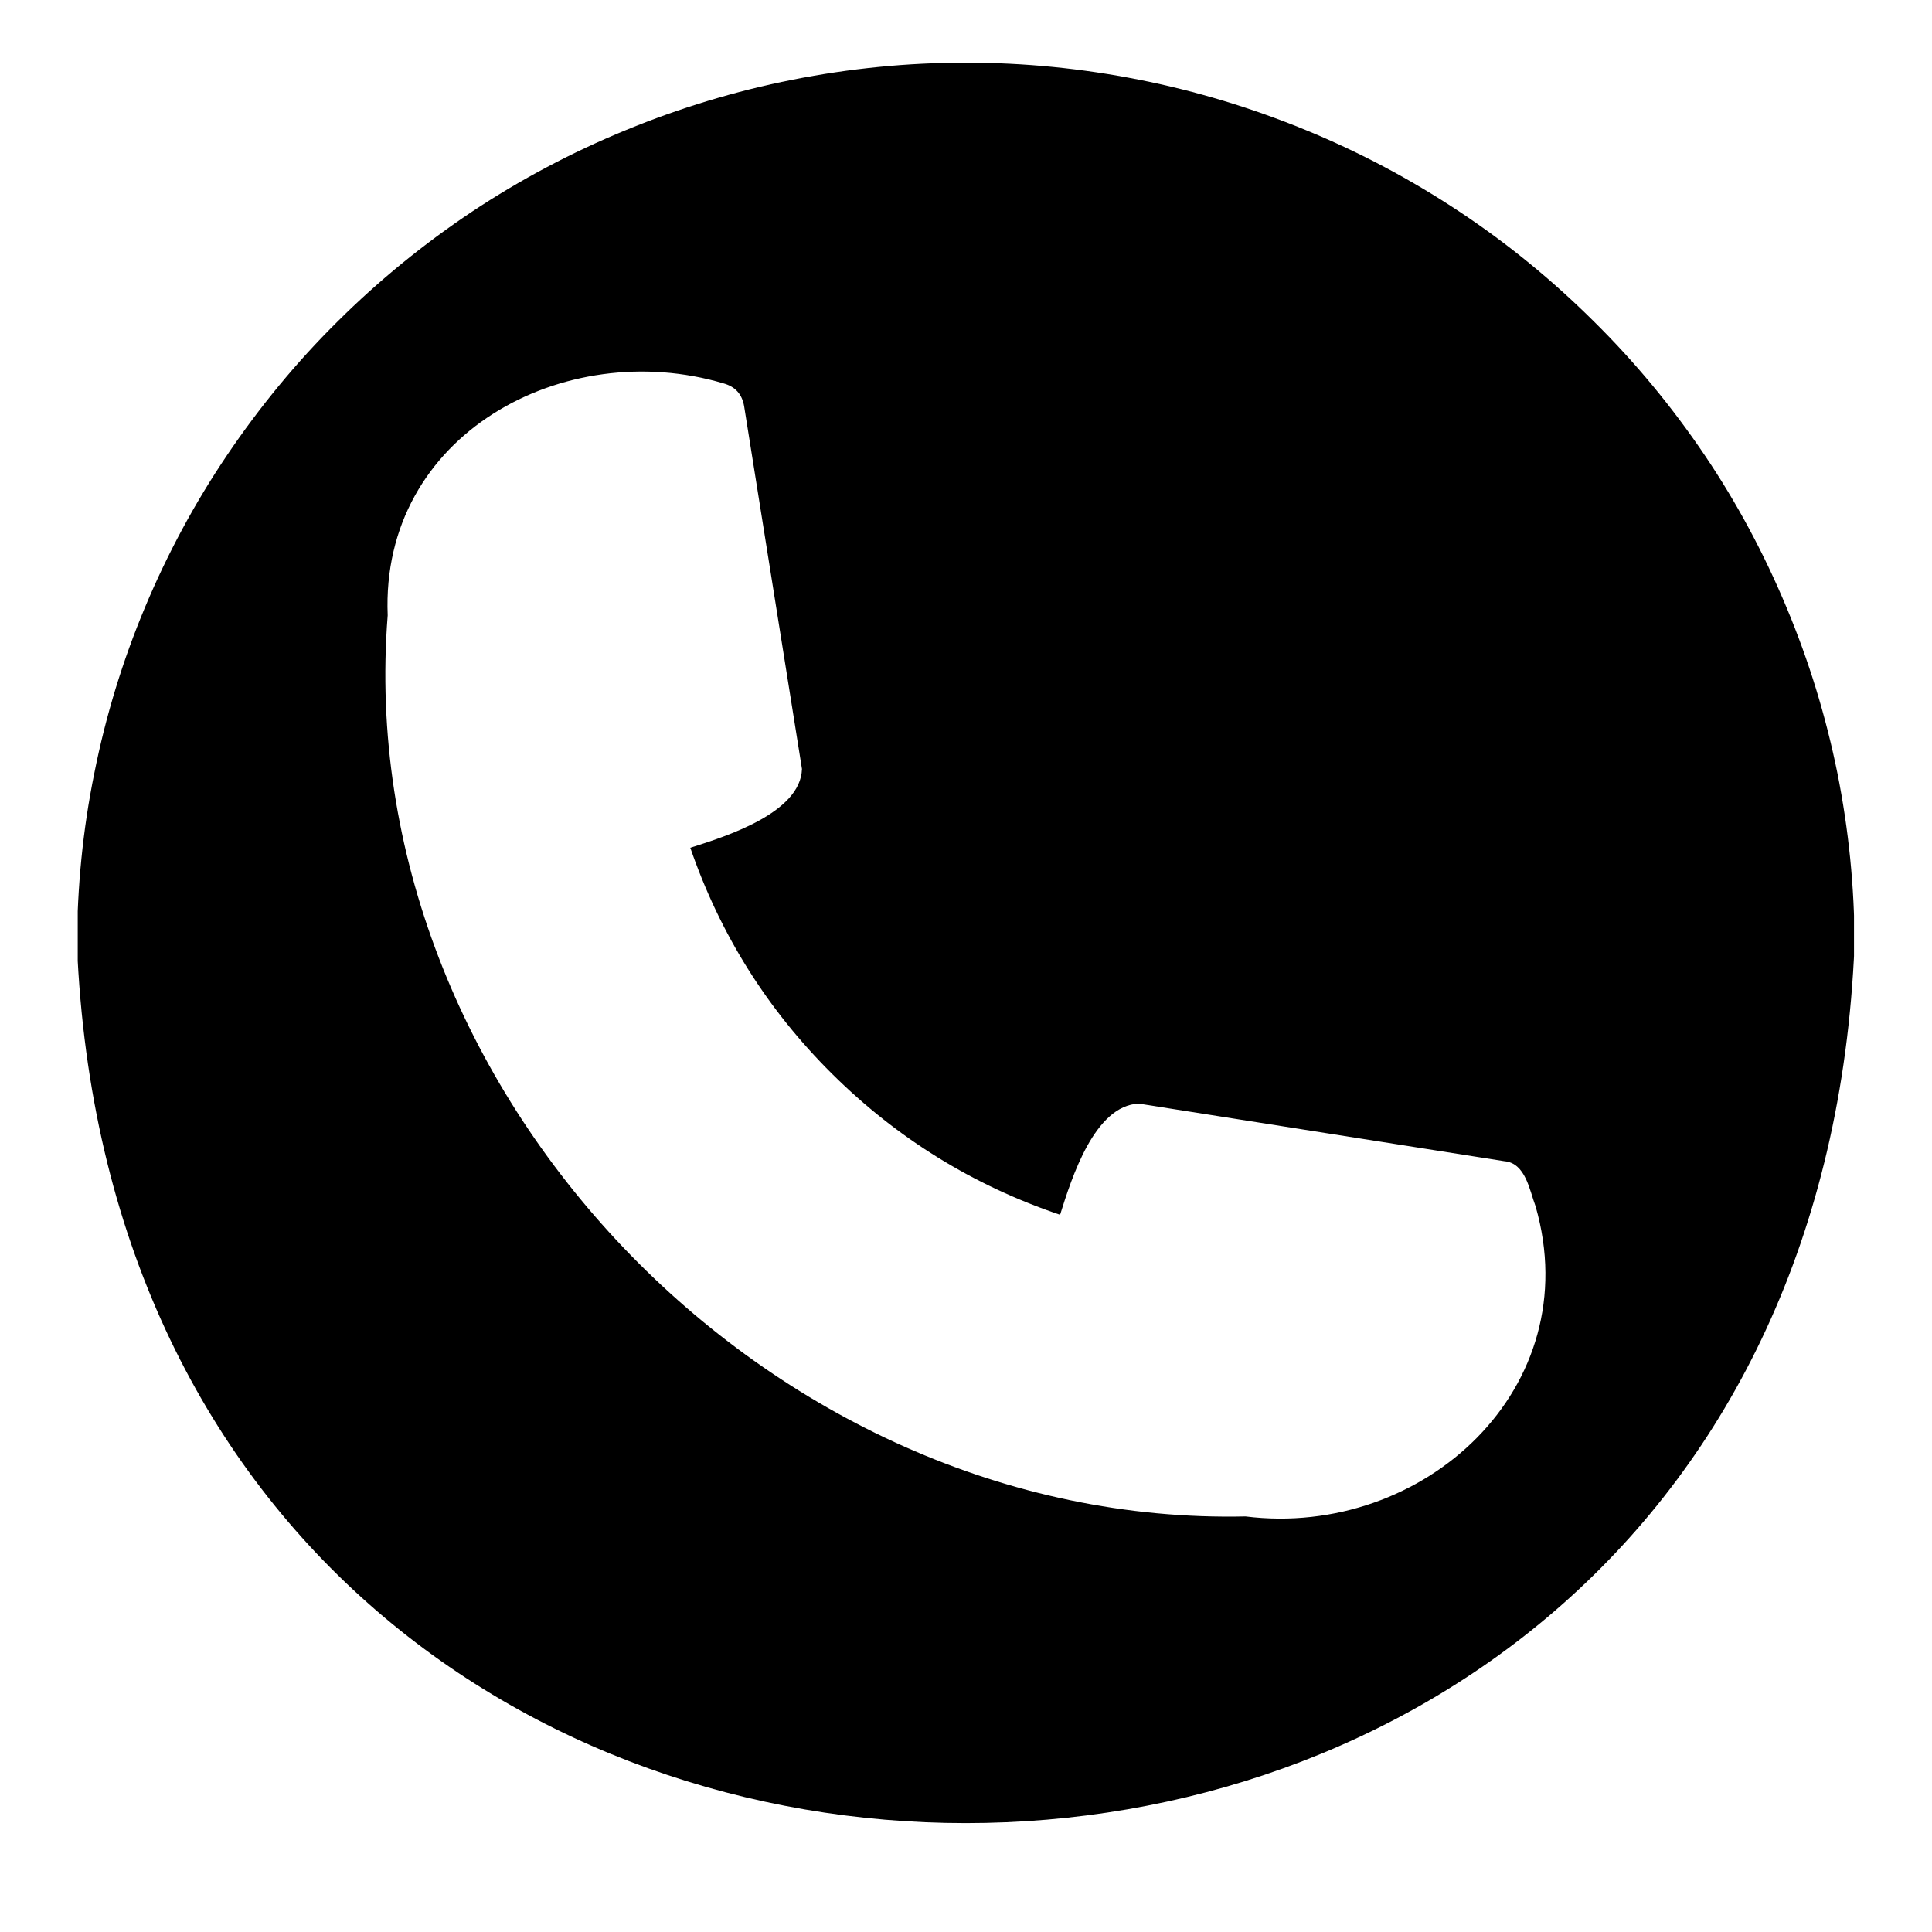 <svg xmlns="http://www.w3.org/2000/svg" xmlns:xlink="http://www.w3.org/1999/xlink" width="40" zoomAndPan="magnify" viewBox="0 0 30 30" height="40" preserveAspectRatio="xMidYMid meet" version="1.0"><defs><clipPath id="5f229f4293"><path d="M 1.207 0.965 L 28.789 0.965 L 28.789 29 L 1.207 29 Z M 1.207 0.965 " clip-rule="nonzero"/></clipPath></defs><g clip-path="url(#5f229f4293)"><path fill="#000000" d="M 14.996 0.973 C 14.09 0.973 13.195 1.062 12.305 1.238 C 11.418 1.414 10.555 1.676 9.719 2.02 C 8.883 2.363 8.086 2.785 7.332 3.285 C 6.582 3.785 5.883 4.355 5.242 4.992 C 4.602 5.625 4.031 6.32 3.527 7.066 C 3.023 7.812 2.598 8.602 2.25 9.434 C 1.902 10.266 1.641 11.121 1.465 12.004 C 1.285 12.887 1.199 13.777 1.195 14.676 C 1.953 32.855 28.043 32.852 28.797 14.676 C 28.797 13.777 28.707 12.887 28.531 12.004 C 28.352 11.121 28.09 10.266 27.742 9.434 C 27.395 8.602 26.973 7.812 26.469 7.066 C 25.965 6.32 25.391 5.625 24.75 4.992 C 24.109 4.355 23.414 3.785 22.66 3.285 C 21.906 2.785 21.113 2.363 20.277 2.02 C 19.438 1.676 18.578 1.414 17.688 1.238 C 16.801 1.062 15.902 0.973 14.996 0.973 Z M 19.34 23.547 C 11.922 23.711 5.438 16.914 6.02 9.555 C 5.906 6.742 8.766 5.219 11.234 5.953 C 11.418 6.004 11.523 6.121 11.555 6.309 L 12.453 11.941 C 12.43 12.625 11.273 12.988 10.719 13.164 C 11.18 14.504 11.914 15.676 12.922 16.676 C 13.93 17.676 15.109 18.406 16.461 18.863 C 16.641 18.289 16.996 17.164 17.684 17.137 L 23.359 18.031 C 23.691 18.059 23.75 18.484 23.844 18.73 C 24.656 21.547 22.109 23.891 19.34 23.547 Z M 19.34 23.547 " fill-opacity="1" fill-rule="nonzero"/></g></svg>